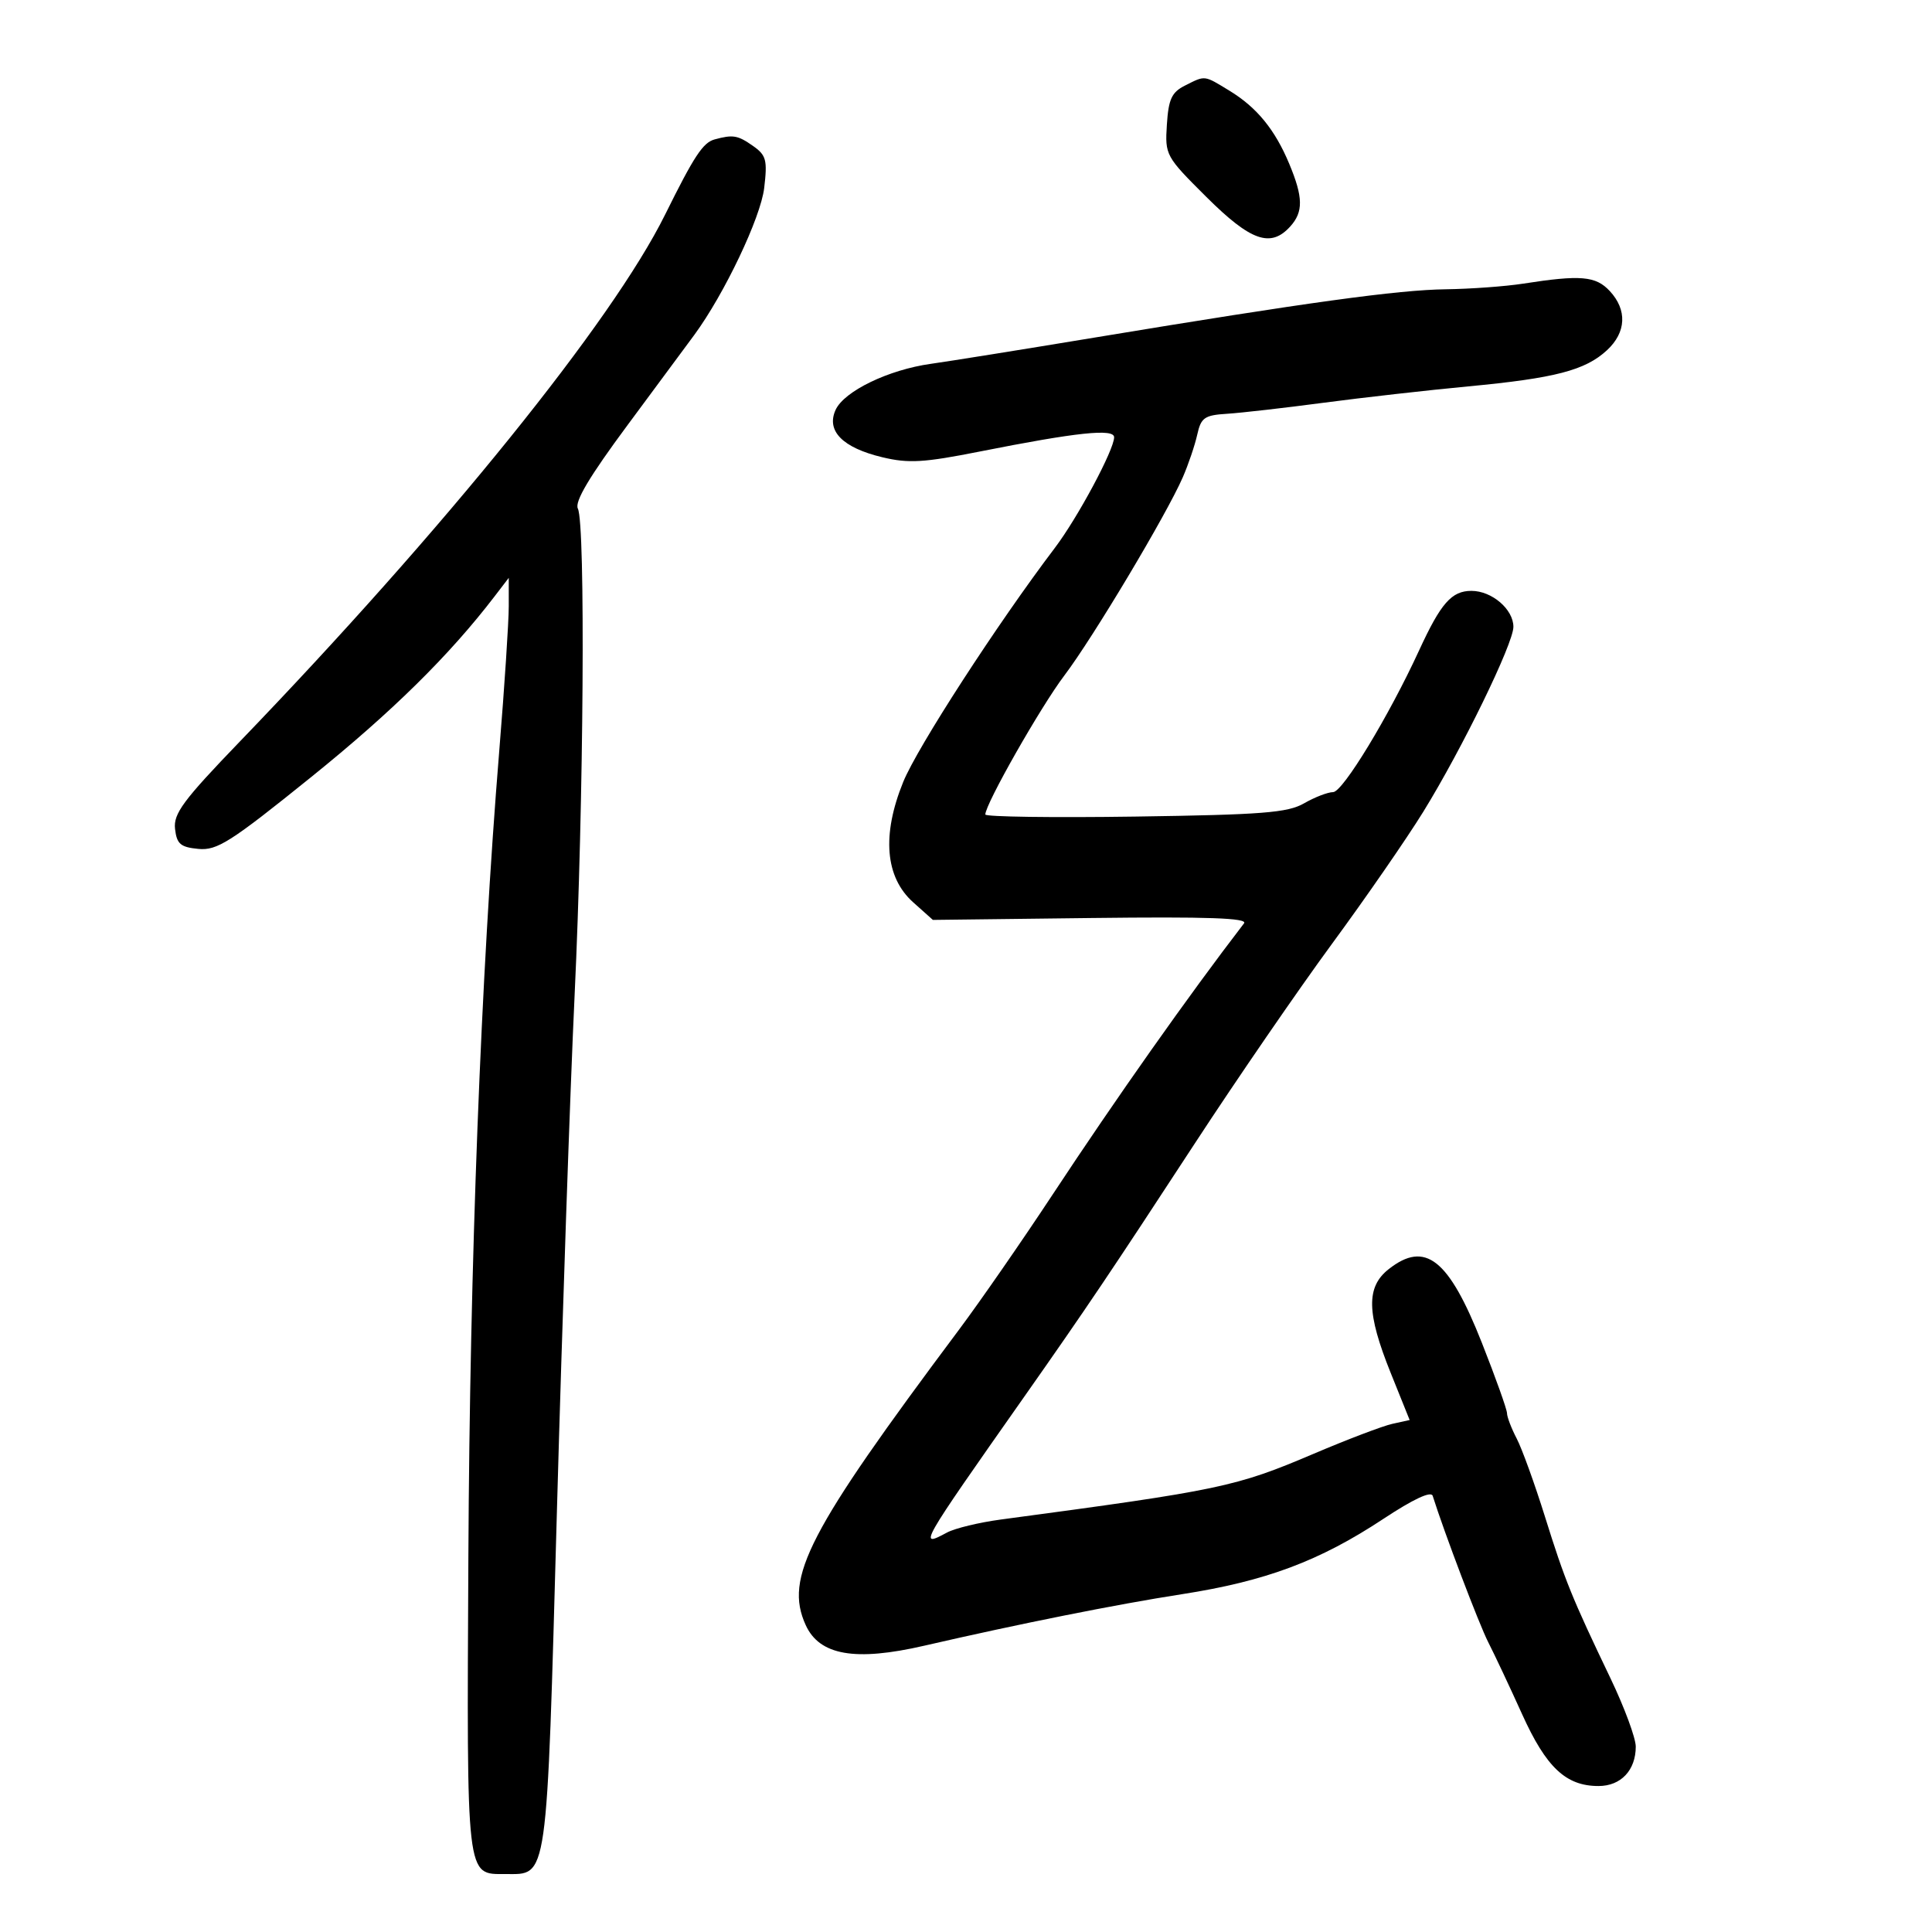 <svg xmlns="http://www.w3.org/2000/svg" width="300" height="300" viewBox="0 0 300 300" version="1.1">
	<path d="M 184 13.289 C 181.938 14.327, 181.446 15.390, 181.192 19.361 C 180.889 24.090, 180.996 24.286, 187.328 30.587 C 194.214 37.439, 197.307 38.529, 200.345 35.171 C 202.400 32.901, 202.365 30.642, 200.194 25.439 C 197.980 20.130, 195.158 16.676, 190.931 14.099 C 186.908 11.646, 187.194 11.680, 184 13.289 M 110.971 21.647 C 109.156 22.139, 107.788 24.217, 103.274 33.332 C 95.081 49.880, 69.055 82.121, 37.180 115.210 C 28.440 124.283, 26.909 126.351, 27.180 128.712 C 27.449 131.055, 28.026 131.551, 30.799 131.817 C 33.708 132.097, 35.776 130.780, 48.314 120.667 C 60.907 110.510, 69.754 101.794, 76.789 92.615 L 79 89.730 79 94.132 C 79 96.553, 78.338 106.626, 77.530 116.517 C 74.664 151.577, 72.955 196.091, 72.729 241.586 C 72.477 292.210, 72.337 291, 78.467 291 C 85.127 291, 84.858 292.900, 86.484 234.414 C 87.293 205.311, 88.527 169.350, 89.227 154.500 C 90.638 124.574, 90.926 81.342, 89.730 78.977 C 89.192 77.912, 91.522 73.999, 97.470 65.977 C 102.151 59.665, 106.806 53.375, 107.816 52 C 112.486 45.639, 118.118 33.798, 118.663 29.195 C 119.180 24.831, 118.984 24.102, 116.900 22.642 C 114.551 20.997, 113.819 20.874, 110.971 21.647 M 236.500 44.046 C 233.750 44.474, 228.350 44.867, 224.500 44.919 C 217.046 45.019, 203.057 46.943, 170 52.413 C 158.725 54.279, 147.269 56.116, 144.543 56.495 C 137.969 57.410, 131.073 60.745, 129.750 63.649 C 128.263 66.913, 130.834 69.521, 136.999 71 C 141.081 71.979, 143.440 71.840, 152.166 70.108 C 167.200 67.123, 173 66.509, 173 67.900 C 173 69.841, 167.346 80.392, 163.794 85.080 C 154.815 96.929, 142.439 116.036, 140.245 121.435 C 136.900 129.668, 137.445 136.222, 141.800 140.112 L 144.856 142.843 169.446 142.548 C 187.527 142.331, 193.807 142.550, 193.172 143.376 C 184.574 154.567, 173.369 170.445, 163.445 185.500 C 158.731 192.650, 152.184 202.100, 148.894 206.500 C 125.455 237.850, 121.756 244.981, 125.110 252.343 C 127.254 257.049, 132.793 258.014, 143.500 255.548 C 158.364 252.124, 173.366 249.125, 183.500 247.551 C 196.541 245.526, 204.881 242.410, 214.790 235.862 C 219.446 232.785, 222.219 231.488, 222.466 232.272 C 224.262 237.977, 229.655 252.186, 231.092 255 C 232.076 256.925, 234.439 261.949, 236.344 266.164 C 240.092 274.456, 243.151 277.333, 248.220 277.333 C 251.689 277.333, 254 274.886, 254 271.211 C 254 269.887, 252.244 265.136, 250.098 260.652 C 244.060 248.039, 243.007 245.442, 239.899 235.501 C 238.306 230.404, 236.330 224.943, 235.507 223.367 C 234.685 221.790, 234.010 220.022, 234.006 219.438 C 234.003 218.855, 232.249 213.944, 230.110 208.525 C 224.957 195.476, 221.321 192.600, 215.635 197.073 C 212.118 199.839, 212.195 203.866, 215.945 213.183 L 218.890 220.500 216.195 221.096 C 214.713 221.423, 209.225 223.510, 204 225.734 C 191.865 230.897, 189.555 231.382, 155.400 235.953 C 152.045 236.402, 148.294 237.307, 147.065 237.965 C 142.562 240.375, 142.665 240.194, 159.068 216.848 C 168.693 203.150, 172.525 197.459, 185.565 177.500 C 192.033 167.600, 201.603 153.676, 206.831 146.557 C 212.060 139.439, 218.437 130.214, 221.003 126.057 C 227.027 116.299, 235 99.939, 235 97.336 C 235 94.613, 231.661 91.750, 228.485 91.750 C 225.407 91.750, 223.733 93.655, 220.354 101 C 215.652 111.222, 208.511 122.987, 207 123 C 206.175 123.007, 204.150 123.789, 202.500 124.737 C 199.948 126.205, 196.027 126.512, 176.250 126.798 C 163.463 126.982, 153 126.837, 153 126.475 C 153 124.859, 161.593 109.747, 165.279 104.881 C 169.724 99.012, 181.127 79.931, 183.657 74.128 C 184.527 72.133, 185.538 69.150, 185.905 67.500 C 186.495 64.844, 187.025 64.471, 190.535 64.251 C 192.716 64.113, 199.450 63.345, 205.500 62.542 C 211.550 61.740, 221.675 60.595, 228 59.997 C 241.477 58.725, 246.167 57.502, 249.537 54.378 C 252.533 51.602, 252.693 48.122, 249.961 45.189 C 247.785 42.853, 245.438 42.654, 236.500 44.046" stroke="none" fill="black" fill-rule="evenodd"/>
</svg>